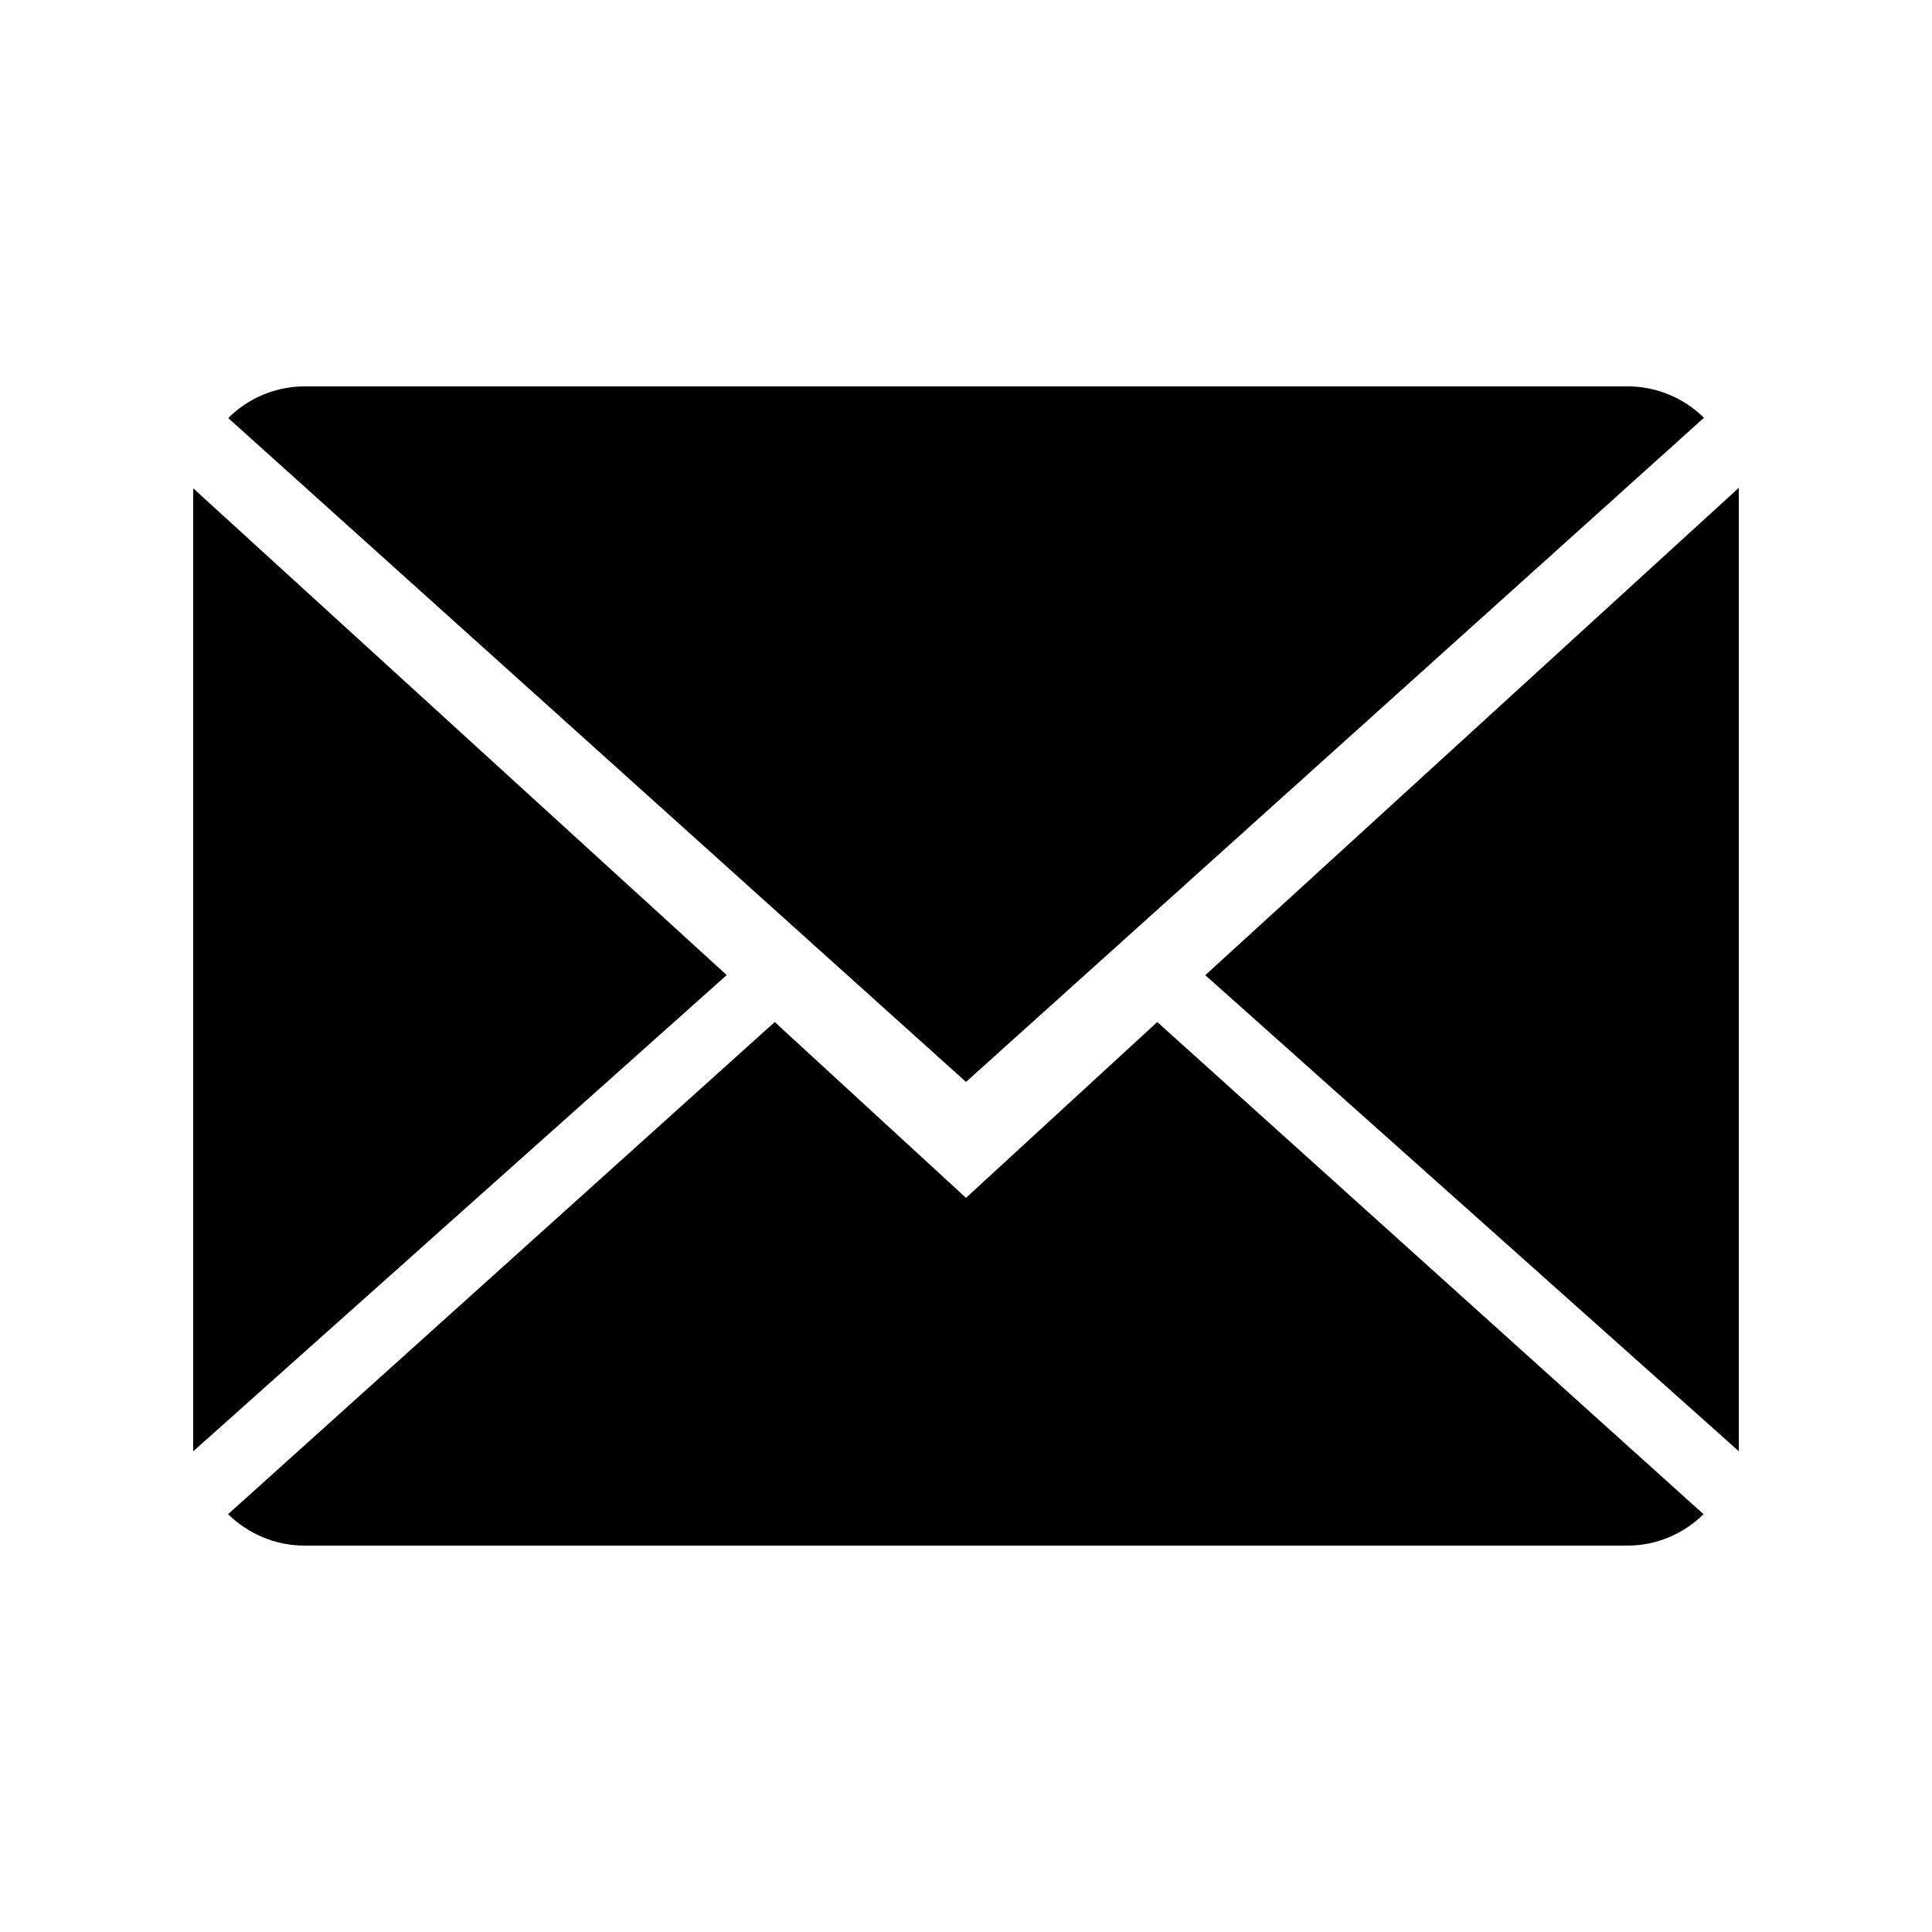 <svg width="20" height="20" viewBox="0 0 20 20" xmlns="http://www.w3.org/2000/svg"><path d="M10 12.4l-1.98-1.82-5.659 5.095c.206.2.484.325.79.325h13.698c.305 0 .582-.125.786-.325L11.98 10.58 10 12.4z"/><path d="M17.639 4.325a1.122 1.122 0 00-.79-.325H3.151a1.12 1.12 0 00-.788.328L10 11.2l7.639-6.875zM2 5.054v9.97l5.523-4.93L2 5.055zm10.477 5.041L18 15.023V5.05l-5.523 5.045z"/></svg>